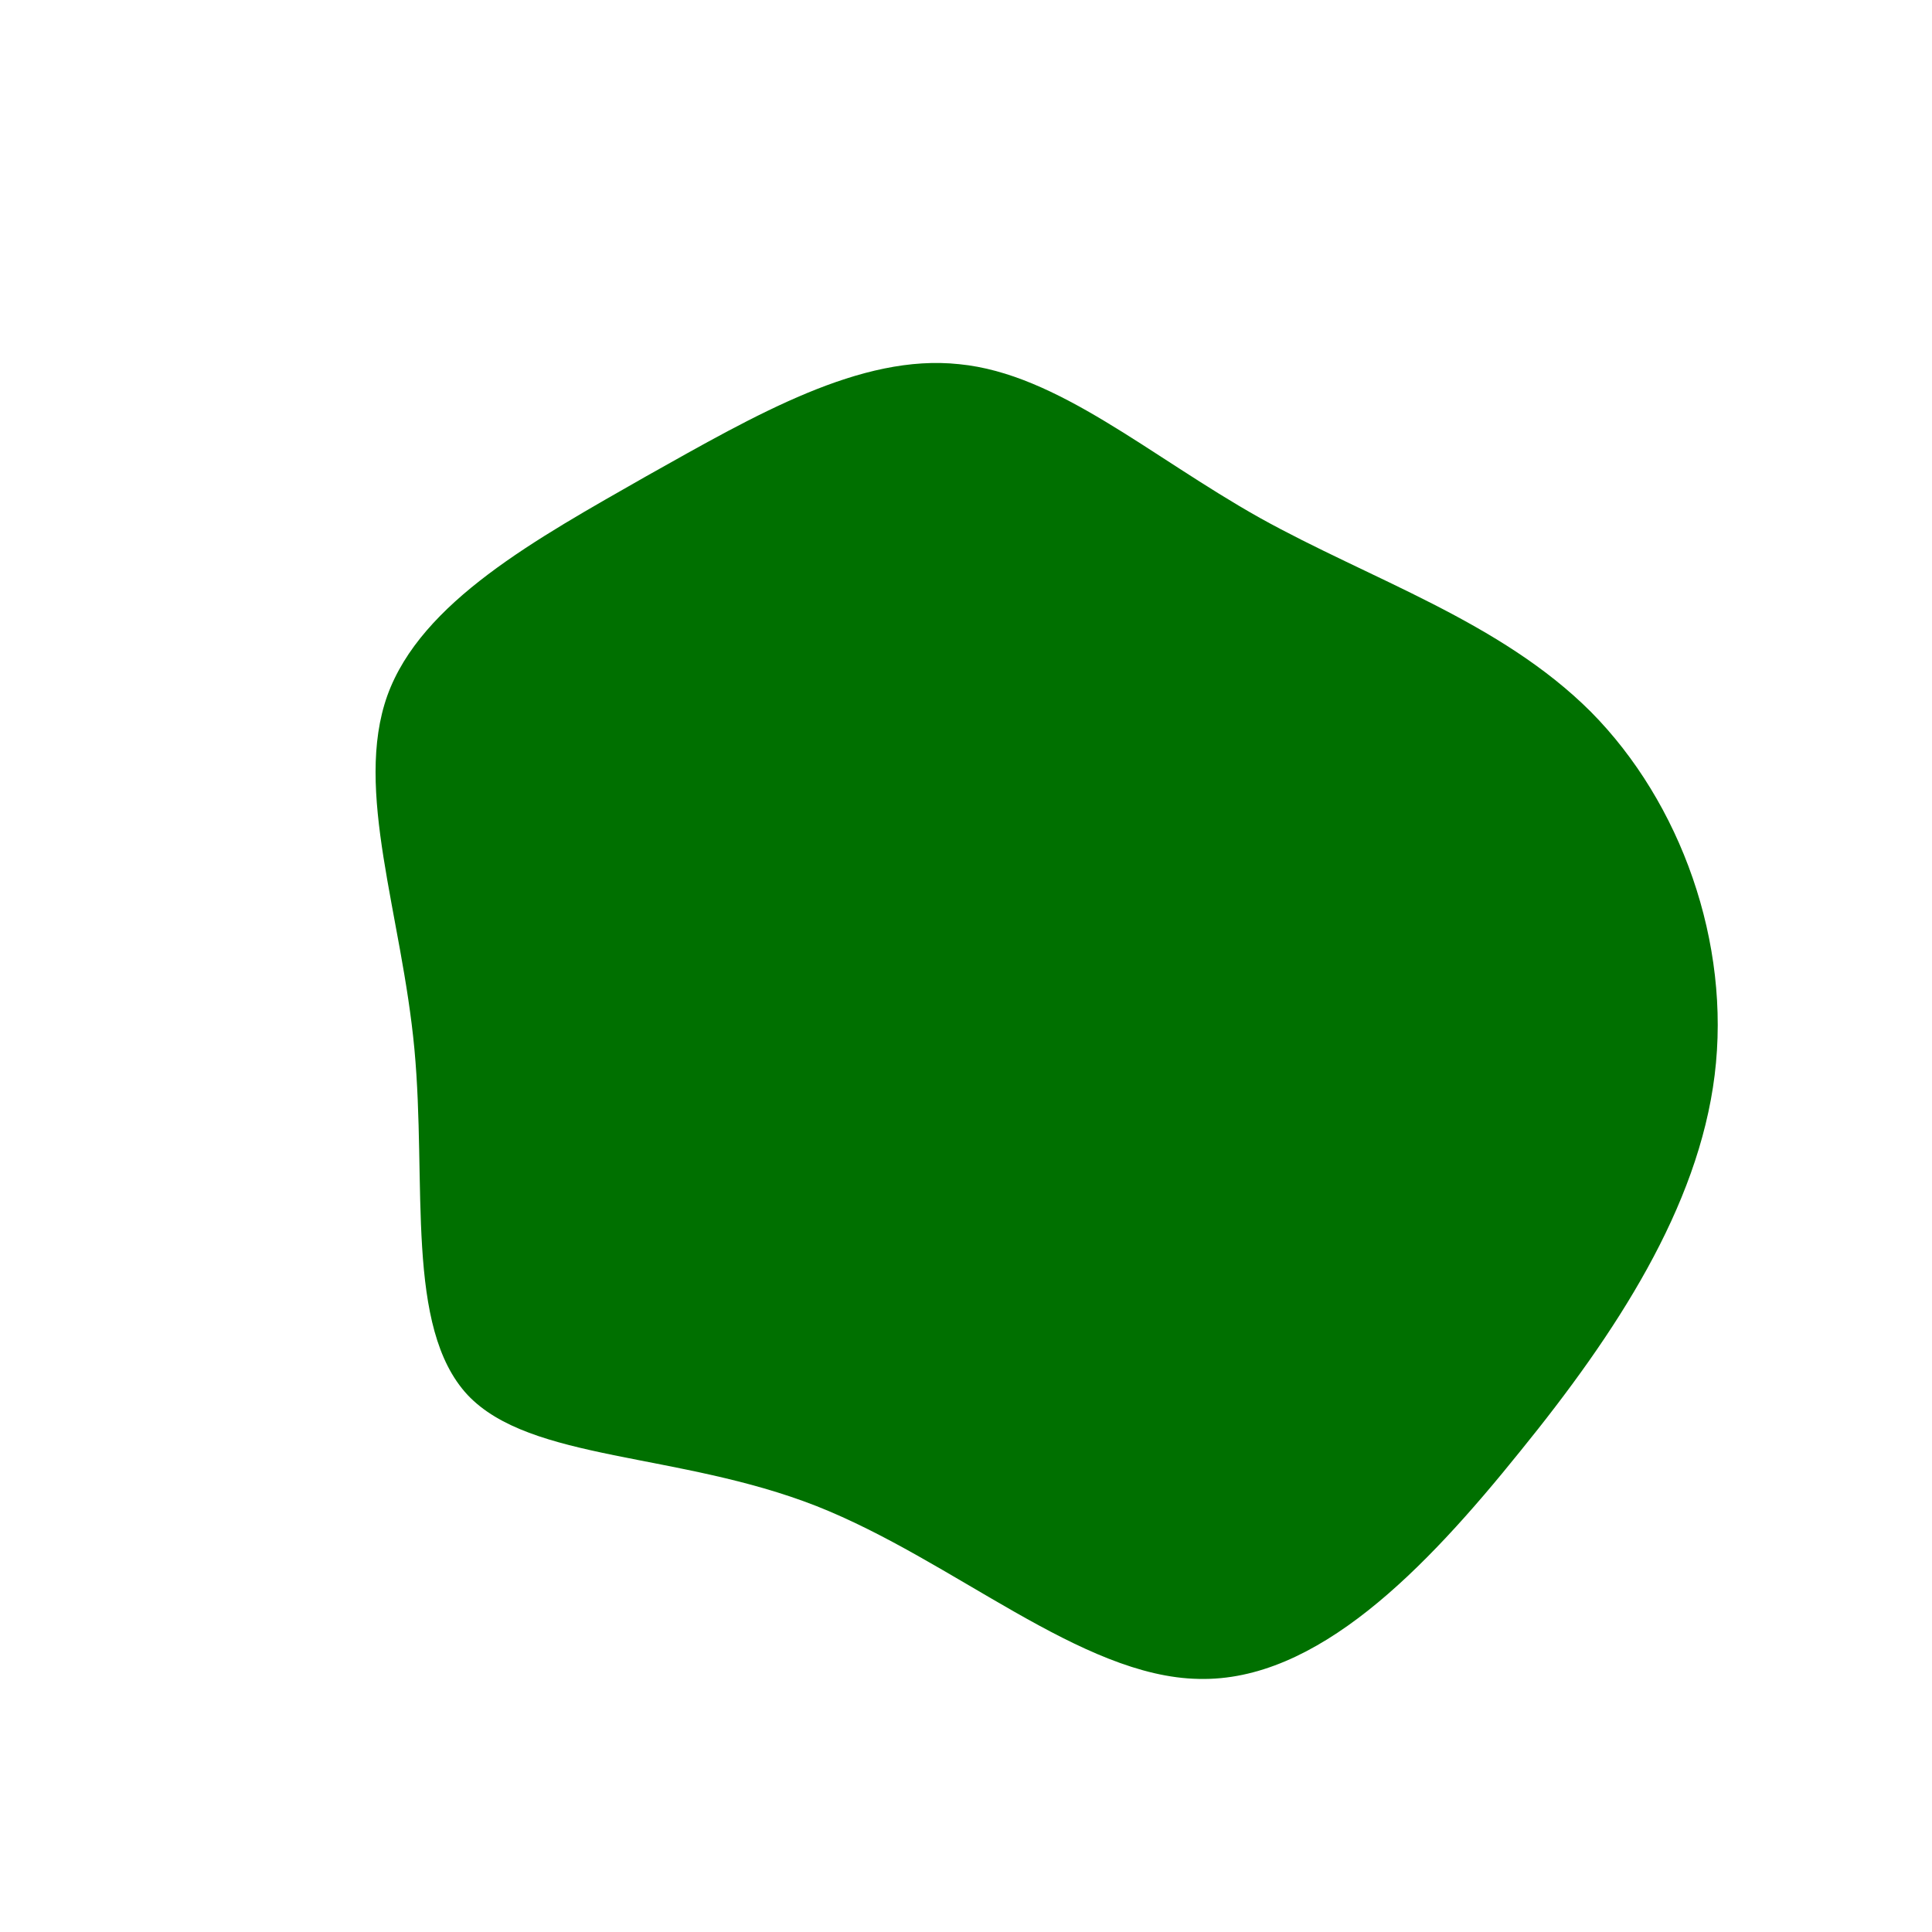 <svg viewBox="0 0 200 200" xmlns="http://www.w3.org/2000/svg">
  <path fill="#007000db" d="M30.4,-46.4C41.9,-40,55.3,-35.7,64.7,-26.3C74,-16.9,79.2,-2.4,77.5,11.3C75.8,25,67.3,38,57.4,50.2C47.5,62.5,36.3,74.1,24.1,73.8C11.9,73.6,-1.3,61.5,-15.5,55.9C-29.8,50.3,-45.1,51.3,-51.6,44.4C-58.1,37.4,-55.8,22.6,-57.1,8.6C-58.4,-5.3,-63.4,-18.2,-59.9,-28C-56.4,-37.7,-44.5,-44.2,-33.1,-50.7C-21.7,-57.1,-10.9,-63.4,-0.7,-62.3C9.5,-61.3,19,-52.8,30.4,-46.4Z" transform="translate(100 100)" />
</svg>
